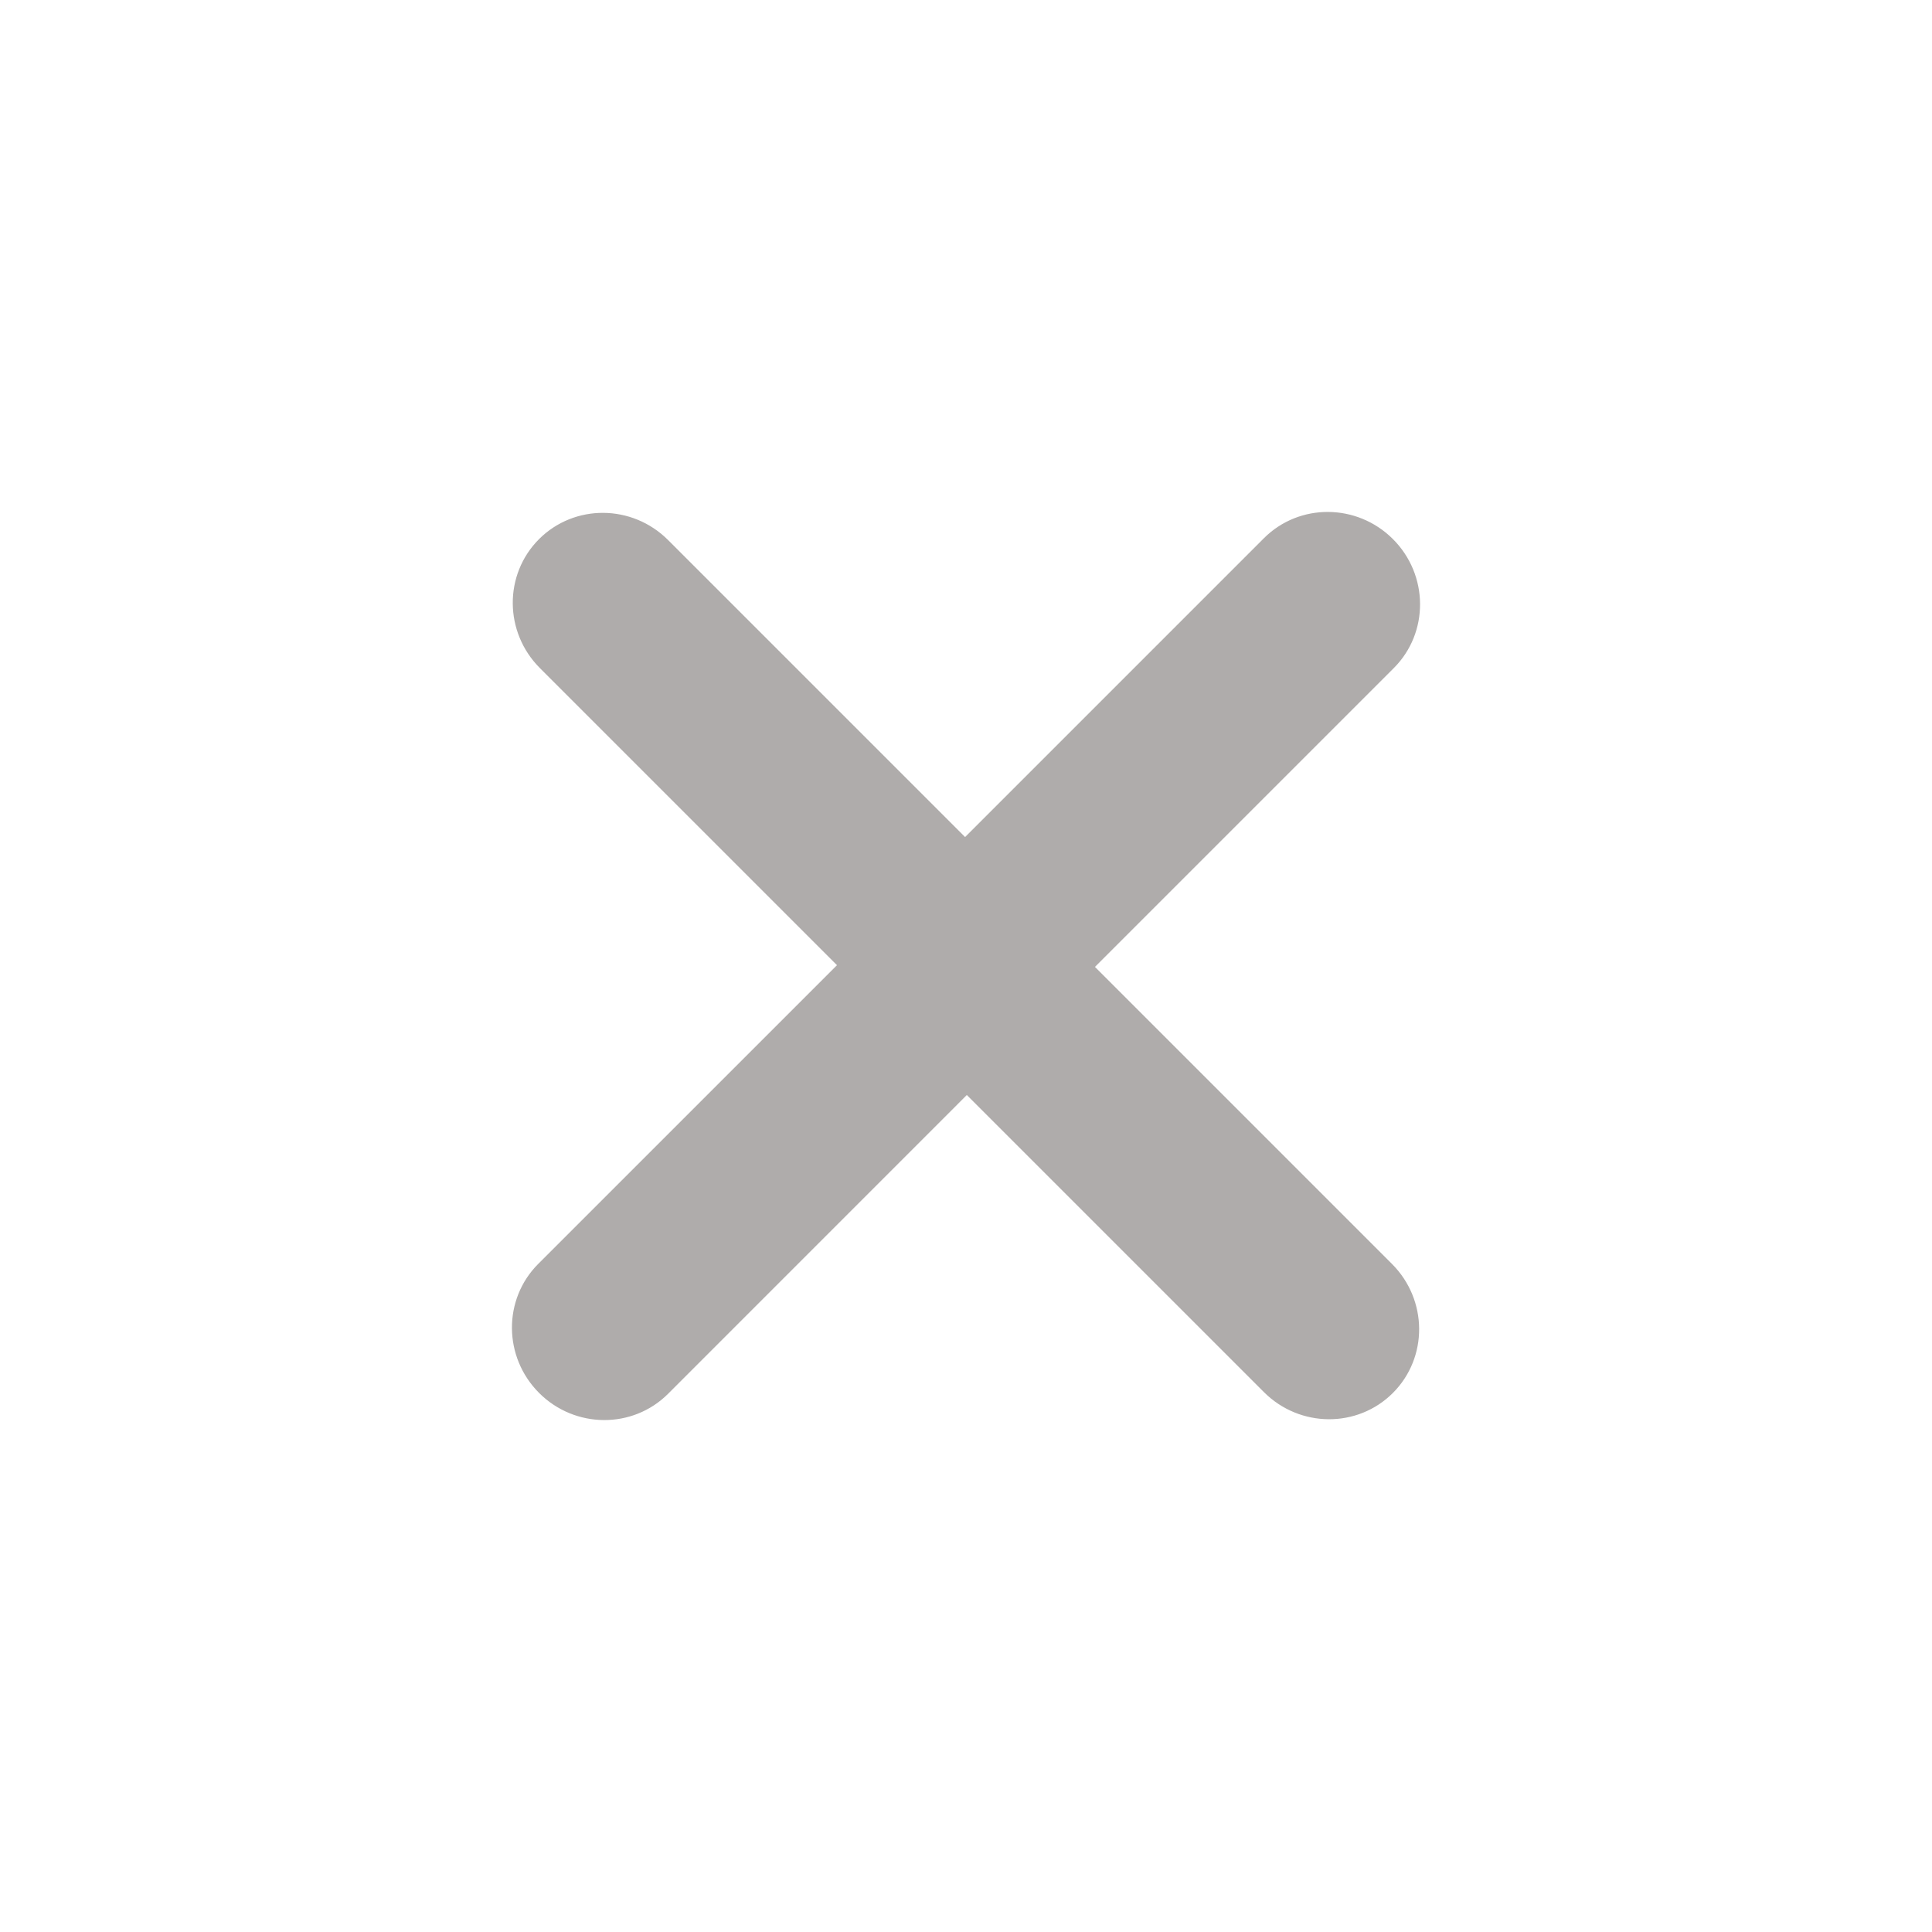 <svg width="40" height="40" viewBox="0 0 40 40" fill="none" xmlns="http://www.w3.org/2000/svg">
<path fill-rule="evenodd" clip-rule="evenodd" d="M28.839 11.161C28.096 10.419 26.901 10.411 26.168 11.143L19.981 17.33L13.831 11.18C13.088 10.438 11.893 10.43 11.16 11.162C10.428 11.895 10.436 13.09 11.178 13.832L17.329 19.983L11.143 26.168C10.411 26.901 10.419 28.096 11.161 28.839C11.903 29.581 13.099 29.589 13.832 28.857L20.017 22.671L26.168 28.822C26.91 29.564 28.105 29.572 28.838 28.84C29.57 28.107 29.562 26.912 28.82 26.169L22.67 20.019L28.857 13.832C29.589 13.099 29.581 11.903 28.839 11.161Z" fill="#AFACAB"/>
</svg>
